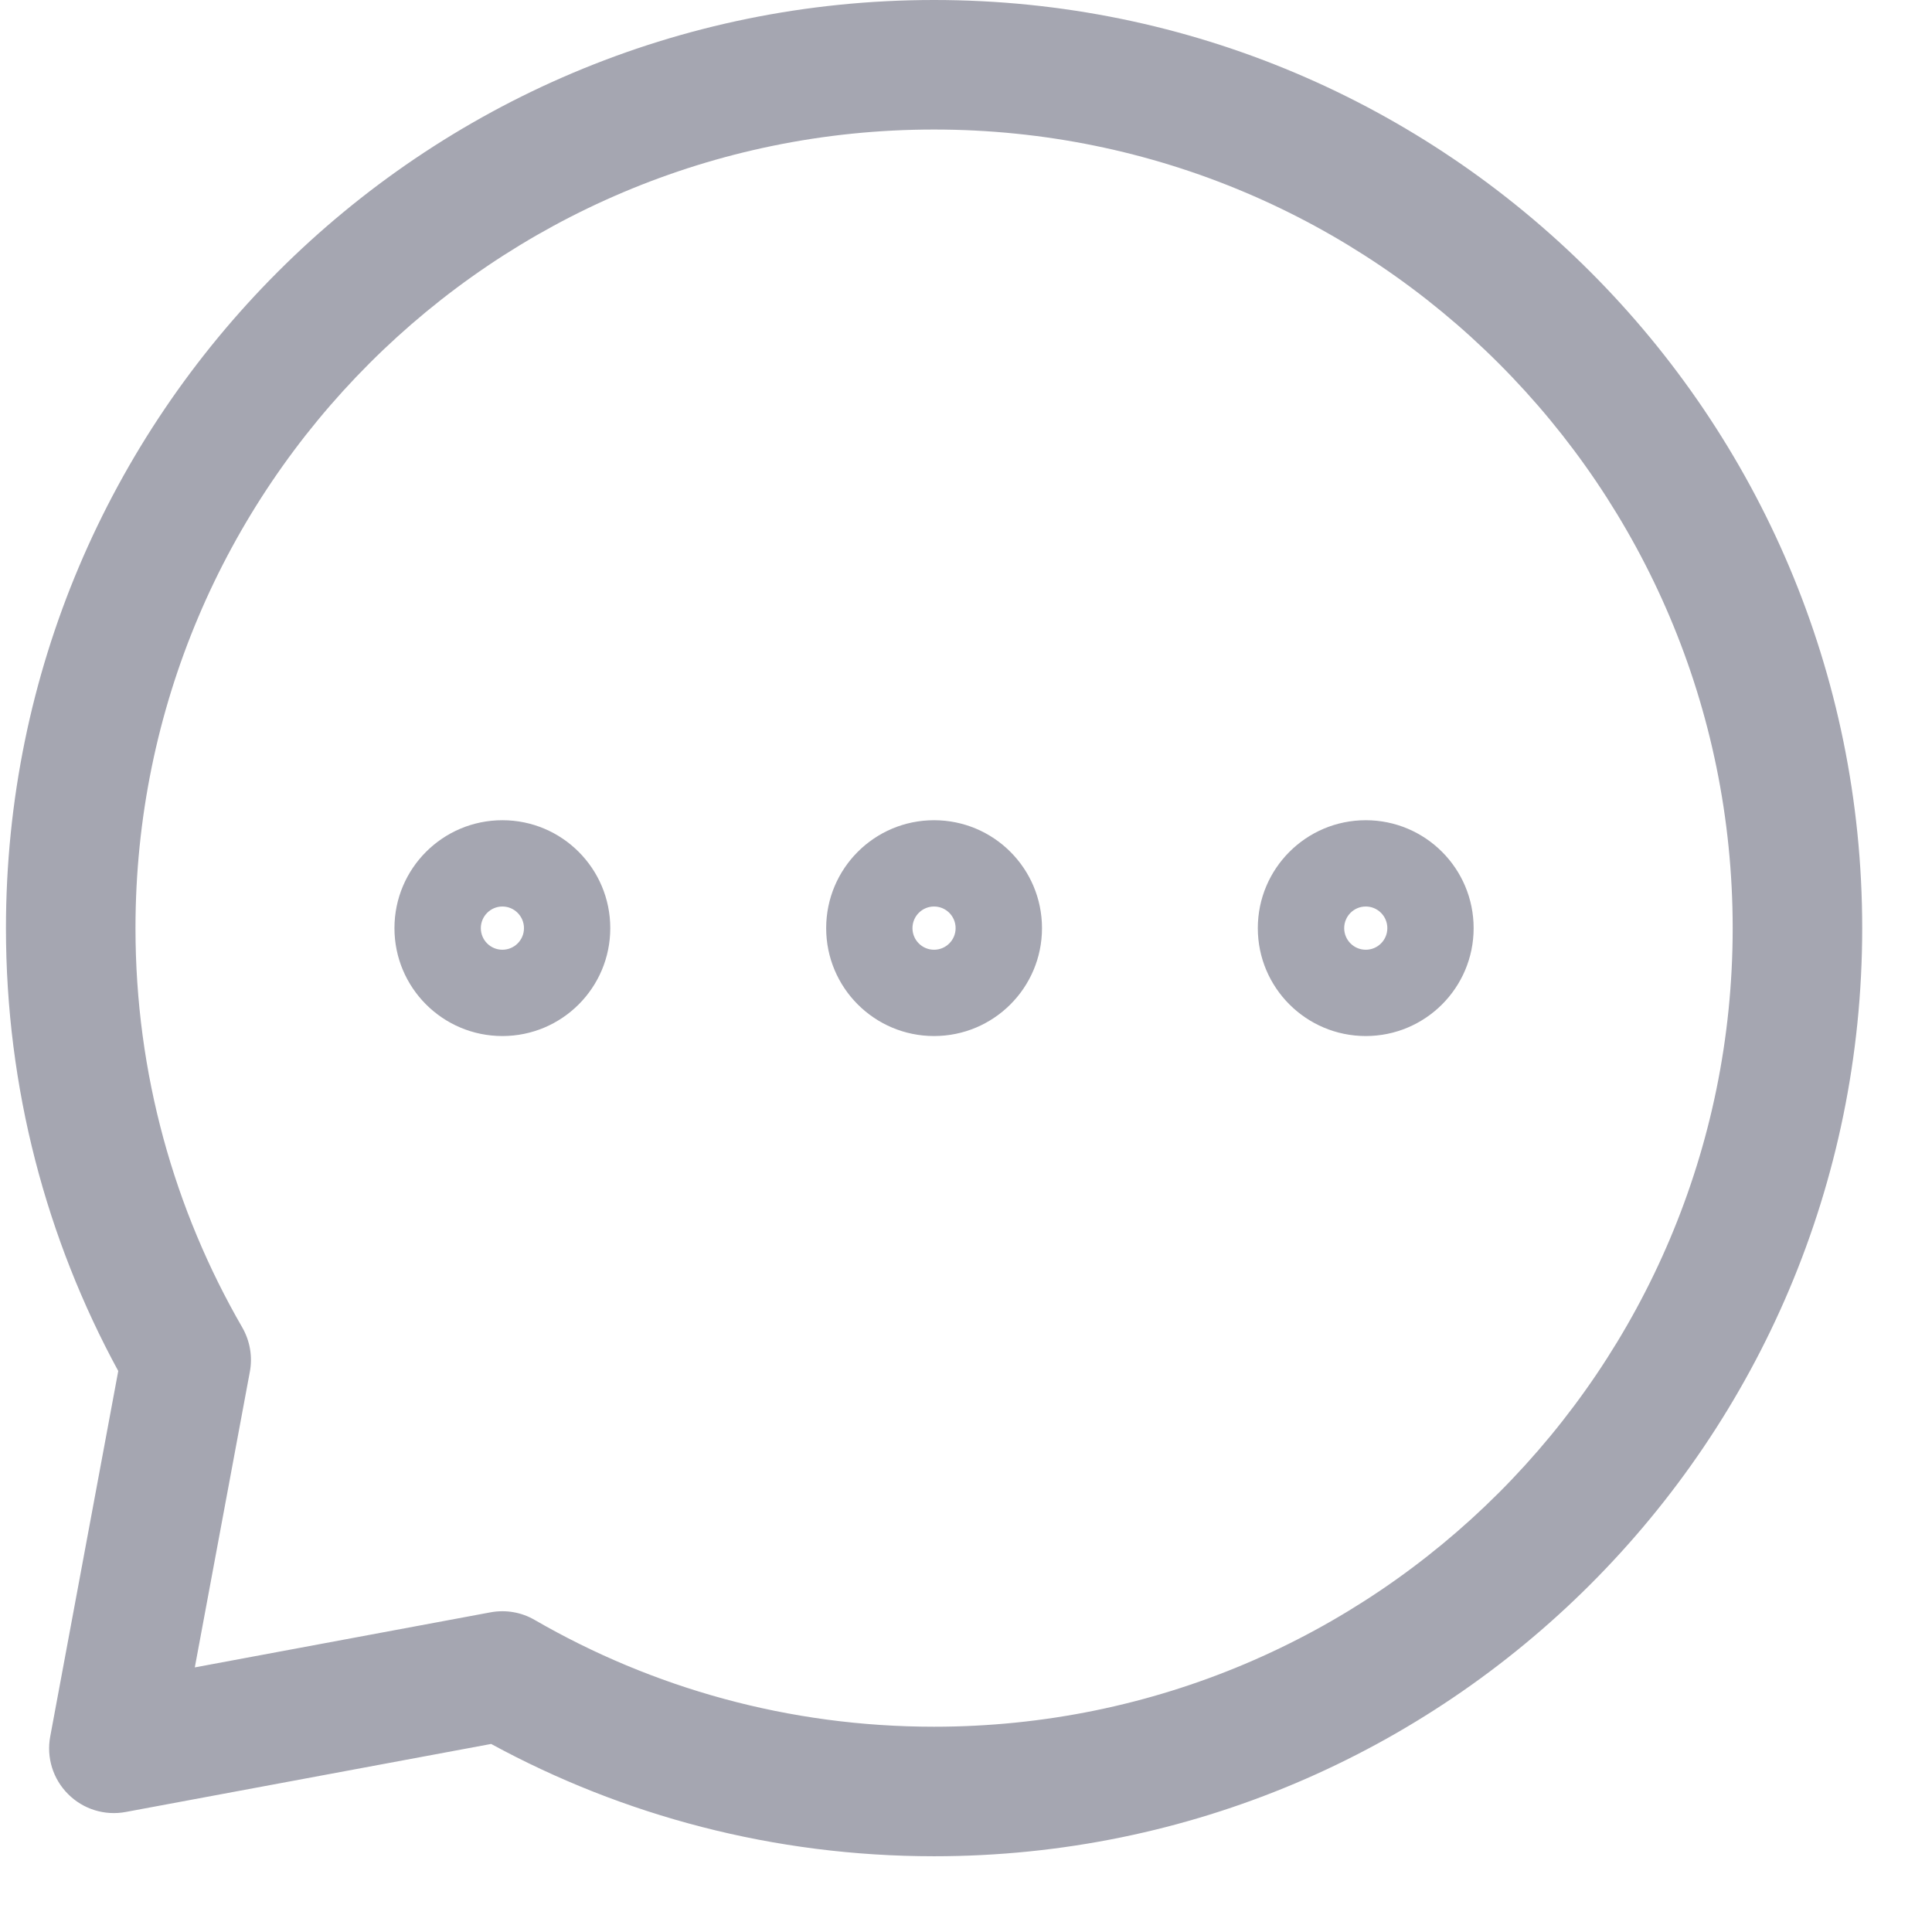 <svg width="24" height="24" viewBox="0 0 24 24" fill="none" xmlns="http://www.w3.org/2000/svg">
<path fill-rule="evenodd" clip-rule="evenodd" d="M0.074 11.53C0.074 5.162 5.236 0 11.603 0C17.971 0 23.133 5.162 23.133 11.53C23.133 17.897 17.971 23.059 11.603 23.059C9.612 23.059 7.737 22.554 6.101 21.664L1.562 22.509C1.301 22.558 1.033 22.475 0.846 22.287C0.658 22.1 0.575 21.832 0.624 21.571L1.469 17.031C0.579 15.396 0.074 13.521 0.074 11.53ZM11.603 1.609C6.124 1.609 1.683 6.05 1.683 11.53C1.683 13.338 2.166 15.031 3.009 16.489C3.105 16.656 3.139 16.851 3.104 17.039L2.42 20.713L6.093 20.029C6.282 19.994 6.477 20.027 6.643 20.124C8.102 20.967 9.795 21.45 11.603 21.45C17.082 21.45 21.524 17.009 21.524 11.53C21.524 6.05 17.082 1.609 11.603 1.609ZM4.9 11.53C4.9 10.789 5.5 10.189 6.241 10.189C6.981 10.189 7.581 10.789 7.581 11.53C7.581 12.27 6.981 12.87 6.241 12.87C5.5 12.87 4.9 12.27 4.9 11.53ZM6.241 11.798C6.389 11.798 6.509 11.678 6.509 11.53C6.509 11.382 6.389 11.261 6.241 11.261C6.093 11.261 5.973 11.382 5.973 11.53C5.973 11.678 6.093 11.798 6.241 11.798ZM10.263 11.53C10.263 10.789 10.863 10.189 11.603 10.189C12.344 10.189 12.944 10.789 12.944 11.53C12.944 12.27 12.344 12.87 11.603 12.87C10.863 12.87 10.263 12.27 10.263 11.53ZM11.603 11.798C11.751 11.798 11.871 11.678 11.871 11.53C11.871 11.381 11.751 11.261 11.603 11.261C11.455 11.261 11.335 11.381 11.335 11.53C11.335 11.678 11.455 11.798 11.603 11.798ZM15.625 11.53C15.625 10.789 16.226 10.189 16.966 10.189C17.706 10.189 18.306 10.789 18.306 11.53C18.306 12.27 17.706 12.87 16.966 12.87C16.226 12.87 15.625 12.27 15.625 11.53ZM16.966 11.798C17.114 11.798 17.234 11.678 17.234 11.53C17.234 11.381 17.114 11.261 16.966 11.261C16.818 11.261 16.698 11.381 16.698 11.53C16.698 11.678 16.818 11.798 16.966 11.798Z" fill="#A5A6B1"/>
</svg>
